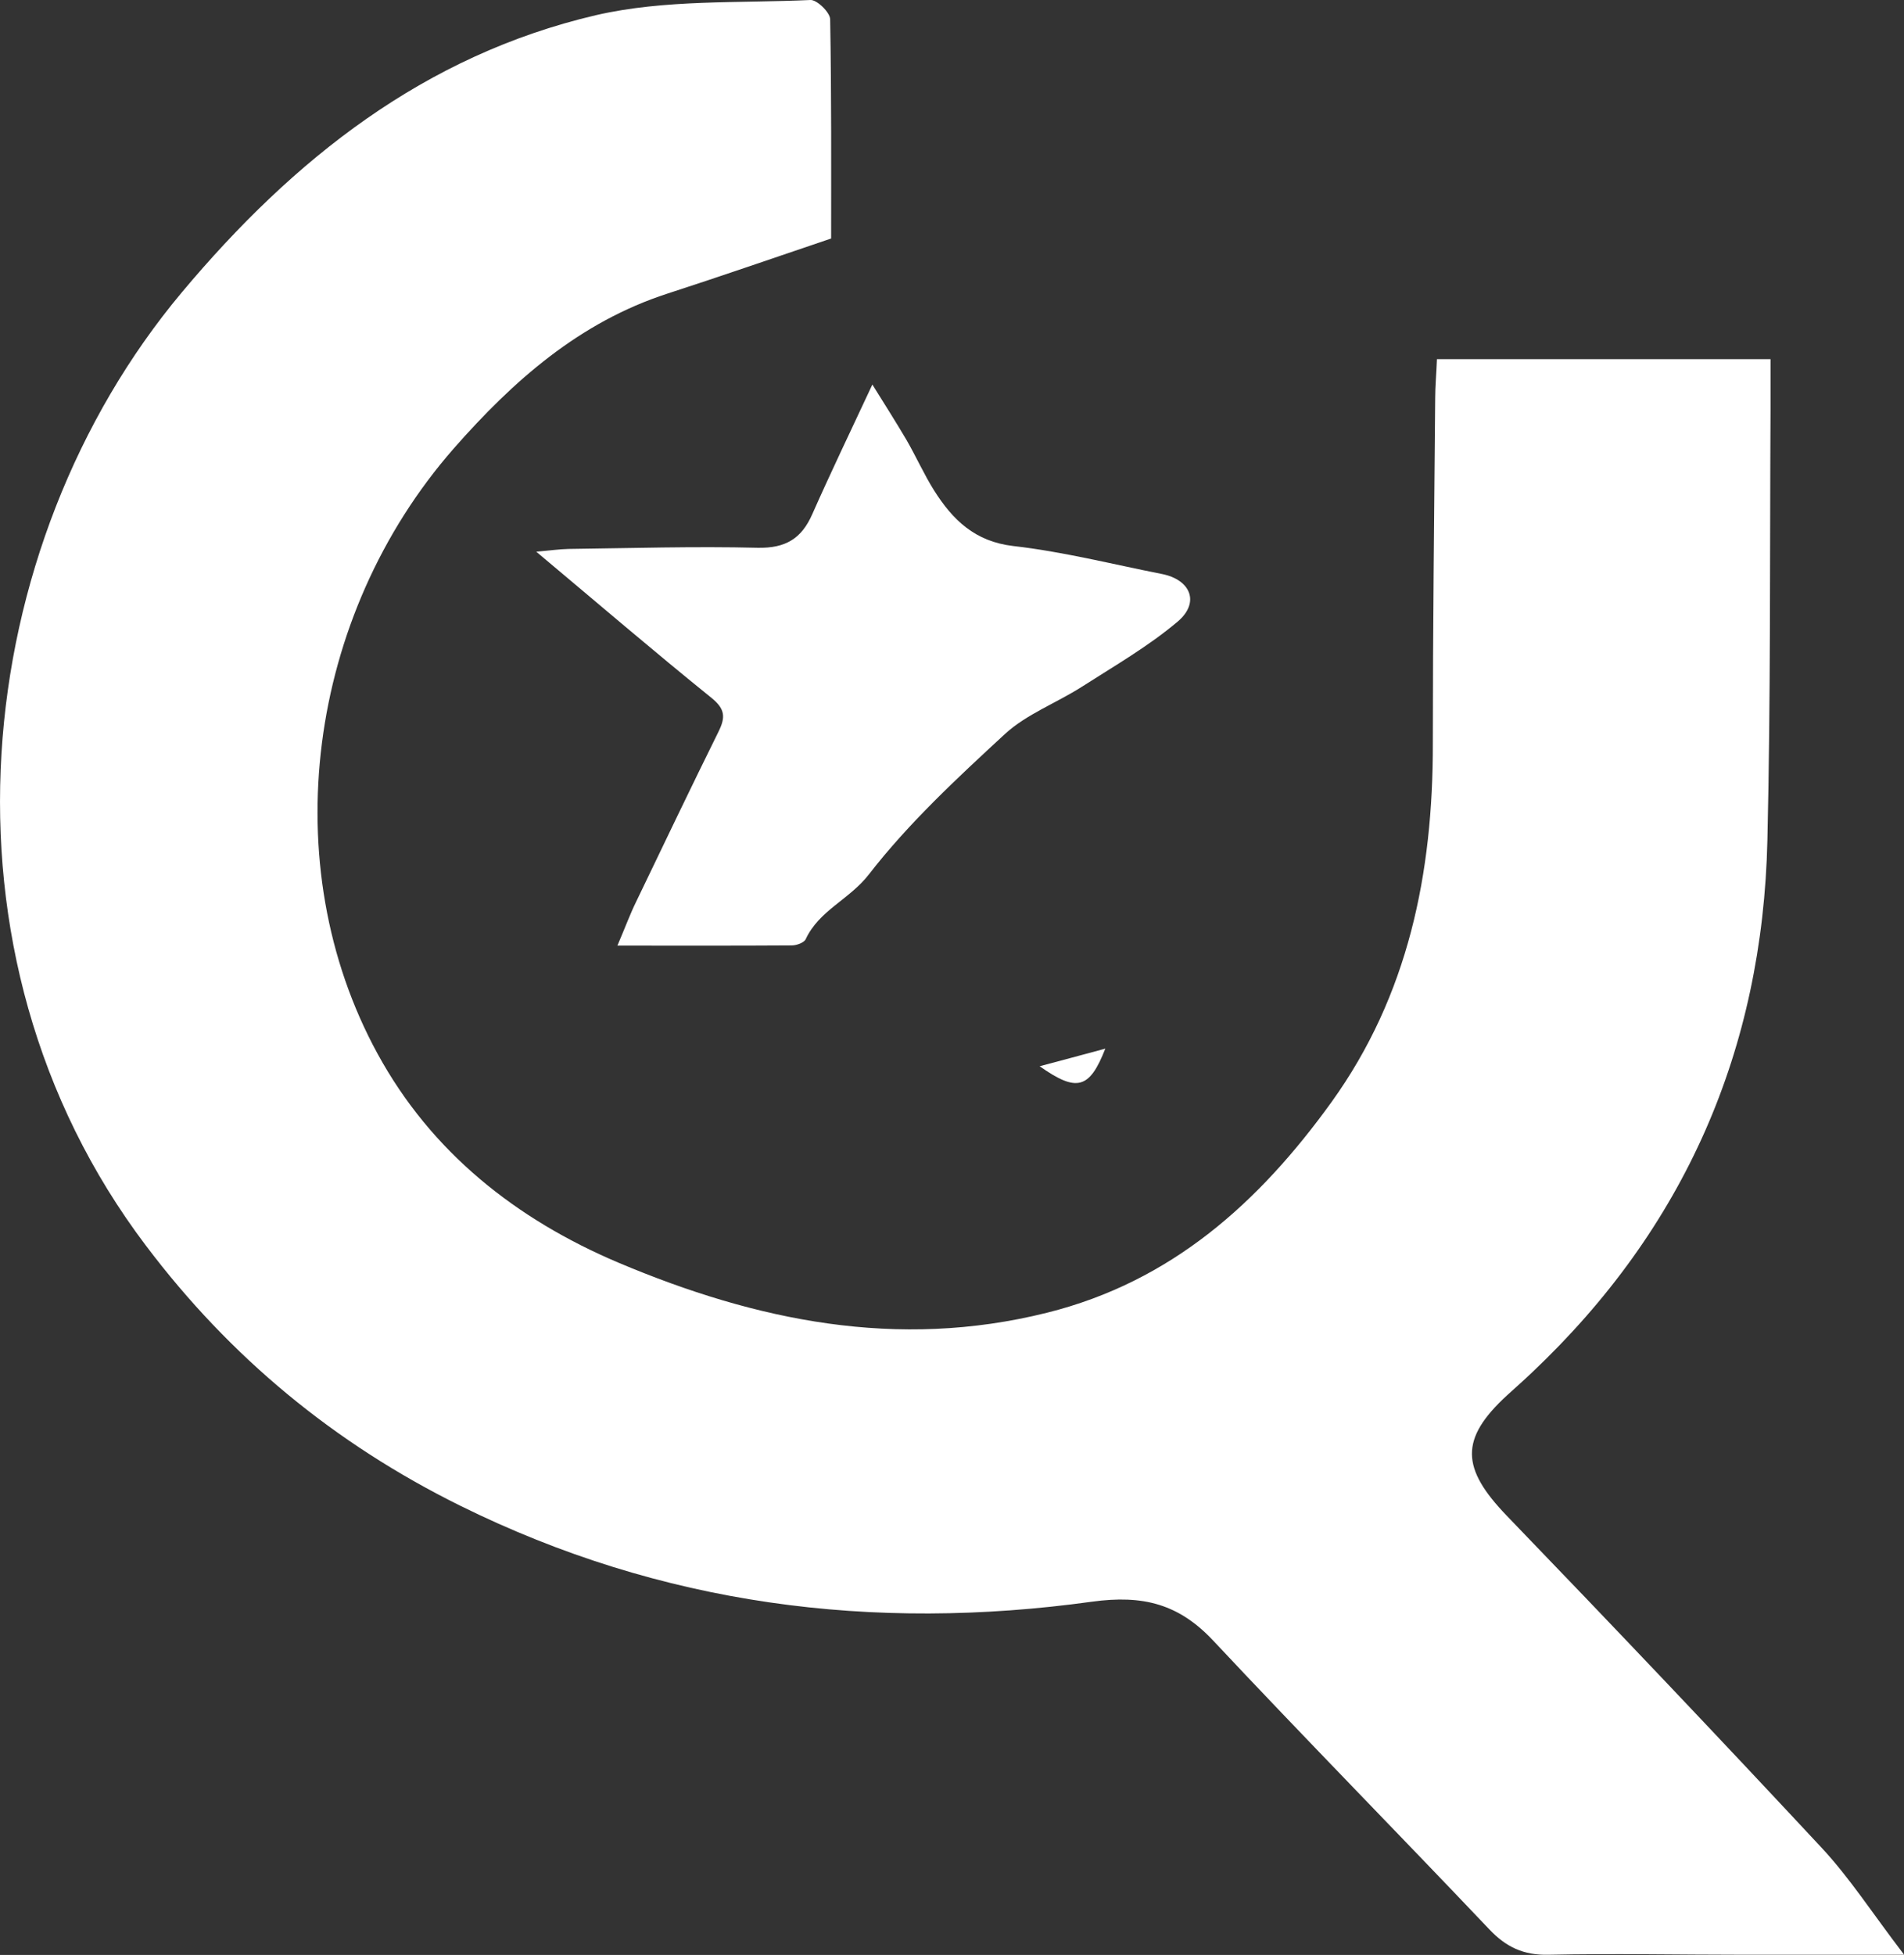 <?xml version="1.0" encoding="UTF-8"?>
<svg id="_레이어_2" data-name="레이어 2" xmlns="http://www.w3.org/2000/svg" viewBox="0 0 97.43 100">
  <rect x="0" y="0" width="97.43" height="100" fill="#333333" stroke="none"/>
  <defs>
    <style>
      .cls-1 {
        fill: #fff;
        stroke-width: 0px;
      }
    </style>
  </defs>
  <g id="_레이어_1-2" data-name="레이어 1">
    <g>
      <path class="cls-1" d="M97.43,99.99c-3.13,0-5.65,0-8.16,0-3.35,0-6.7-.07-10.04,0-1.27.03-2.17-.4-3.02-1.3-4.69-4.94-9.46-9.79-14.12-14.76-1.76-1.88-3.59-2.36-6.21-2-11.22,1.55-22.03.18-32.33-4.91-6.45-3.19-11.78-7.6-16.08-13.3C-3.88,48.72-1.51,27.87,9.3,14.96,15.03,8.12,21.73,2.83,30.48.78,34.02-.04,37.8.17,41.47,0c.33-.02,1,.63,1.01.98.07,3.85.05,7.71.05,11.22-2.98,1.01-5.67,1.94-8.38,2.82-4.5,1.46-7.89,4.46-10.93,7.92-7.51,8.57-9.18,21.3-3.9,30.96,2.75,5.04,7.09,8.47,12.33,10.69,7.04,2.97,14.26,4.47,21.92,2.56,6.38-1.59,10.86-5.64,14.56-10.77,3.94-5.47,5.2-11.72,5.19-18.34,0-5.89.07-11.77.12-17.66,0-.62.06-1.24.09-2.01h17.07c0,.92,0,1.77,0,2.61-.04,7.33.01,14.66-.16,21.99-.24,10.72-4.23,19.85-12.05,27.24-.42.4-.85.78-1.28,1.17-2.42,2.23-2.35,3.72,0,6.16,5.41,5.61,10.77,11.25,16.08,16.95,1.46,1.56,2.63,3.39,4.24,5.49Z"/>
      <path class="cls-1" d="M31.59,48.38c.43-1.01.66-1.64.96-2.25,1.4-2.91,2.79-5.82,4.22-8.71.36-.73.34-1.15-.36-1.72-2.95-2.38-5.83-4.85-8.97-7.48.71-.06,1.18-.13,1.65-.14,3.23-.04,6.46-.14,9.68-.06,1.43.03,2.25-.47,2.8-1.73.93-2.1,1.93-4.18,3.07-6.62.66,1.06,1.22,1.94,1.75,2.84.49.85.89,1.75,1.41,2.58.95,1.5,2.08,2.61,4.05,2.84,2.55.29,5.07.93,7.6,1.43,1.48.29,1.96,1.46.82,2.43-1.5,1.27-3.24,2.27-4.91,3.34-1.3.83-2.83,1.4-3.94,2.42-2.45,2.26-4.93,4.56-6.96,7.18-.98,1.27-2.55,1.84-3.23,3.31-.08.18-.47.32-.71.32-2.86.02-5.72.01-8.91.01Z"/>
      <path class="cls-1" d="M56.56,53.64c-.81,2.07-1.46,2.24-3.36.9,1.14-.3,2.13-.57,3.36-.9Z"/>
    </g>
  </g>
</svg>